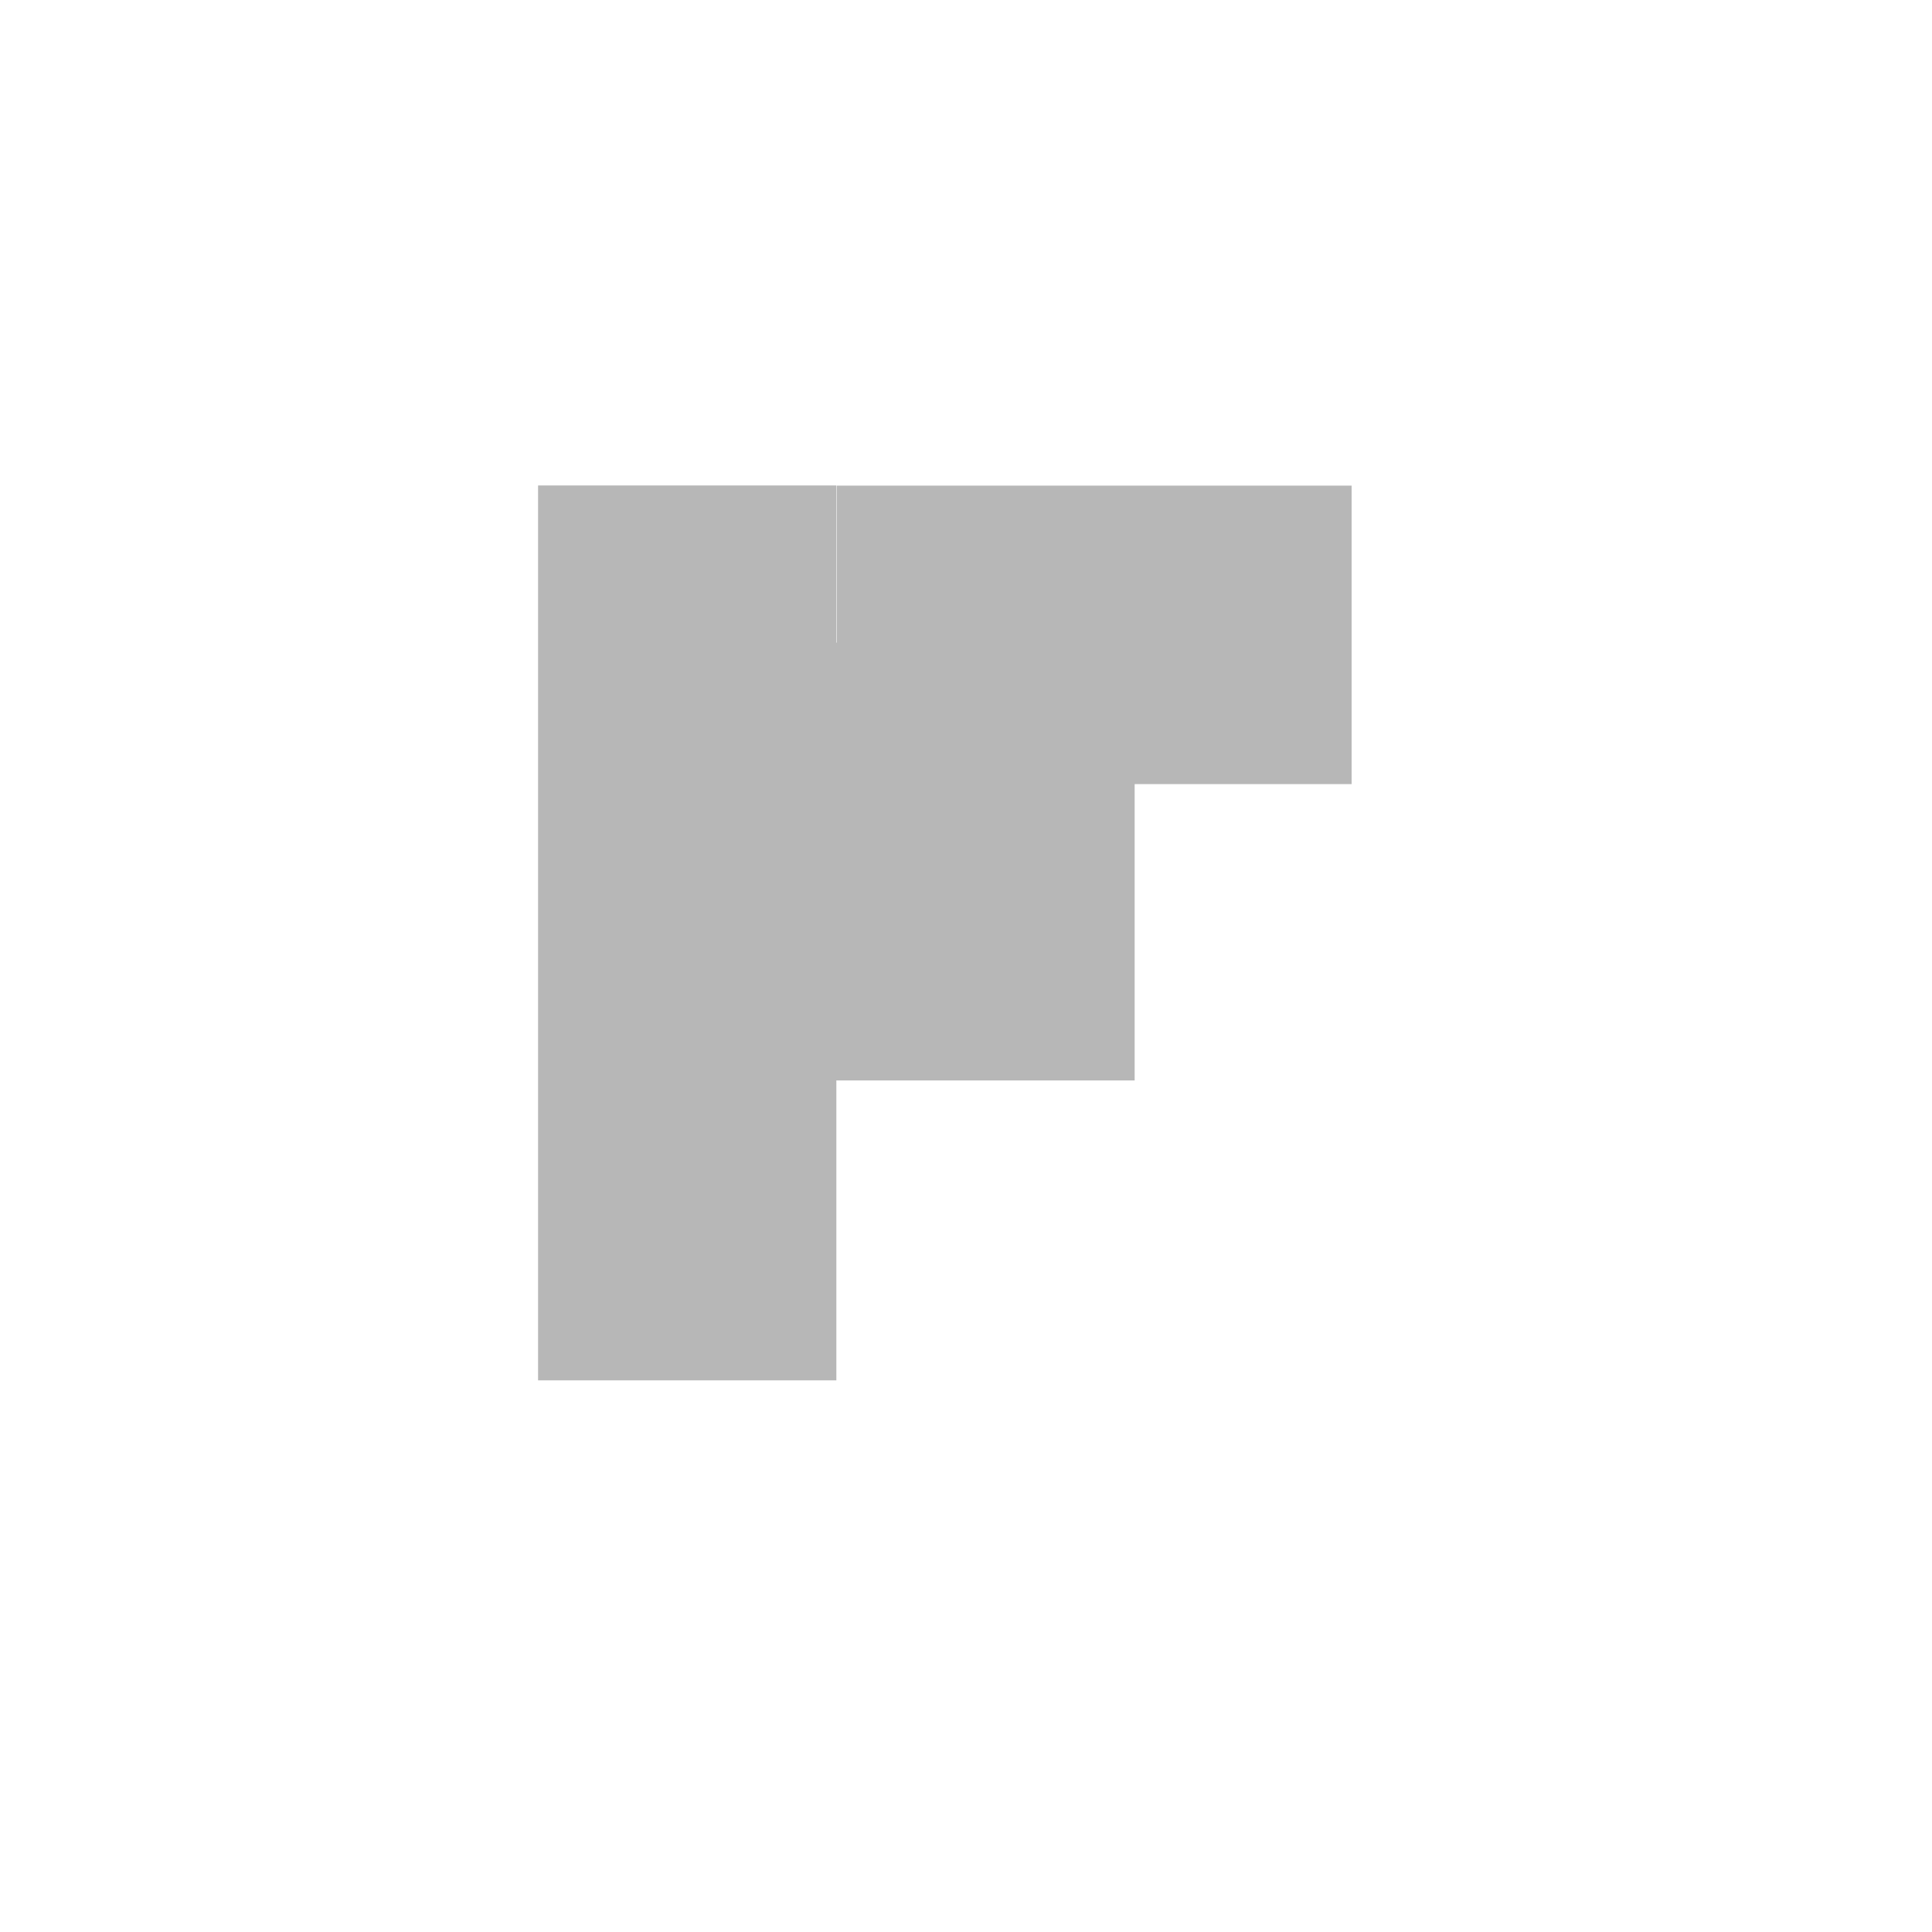 <svg height="512" viewBox="0 0 512 512" width="512" xmlns="http://www.w3.org/2000/svg">
 <g fill="#b7b7b7" transform="matrix(1.582 0 0 1.582 684.25 -7.178)">
  <path d="m-242.45 185.53h-67.59v-73.34h67.59z"/>
  <path d="m219.75 106v100h172.5v-100z" transform="matrix(.5 0 0 .5 -402.23 32.887)"/>
  <path d="m-292.42 235.77h-49.966v-149.91h49.966z"/>
 </g>
</svg>
